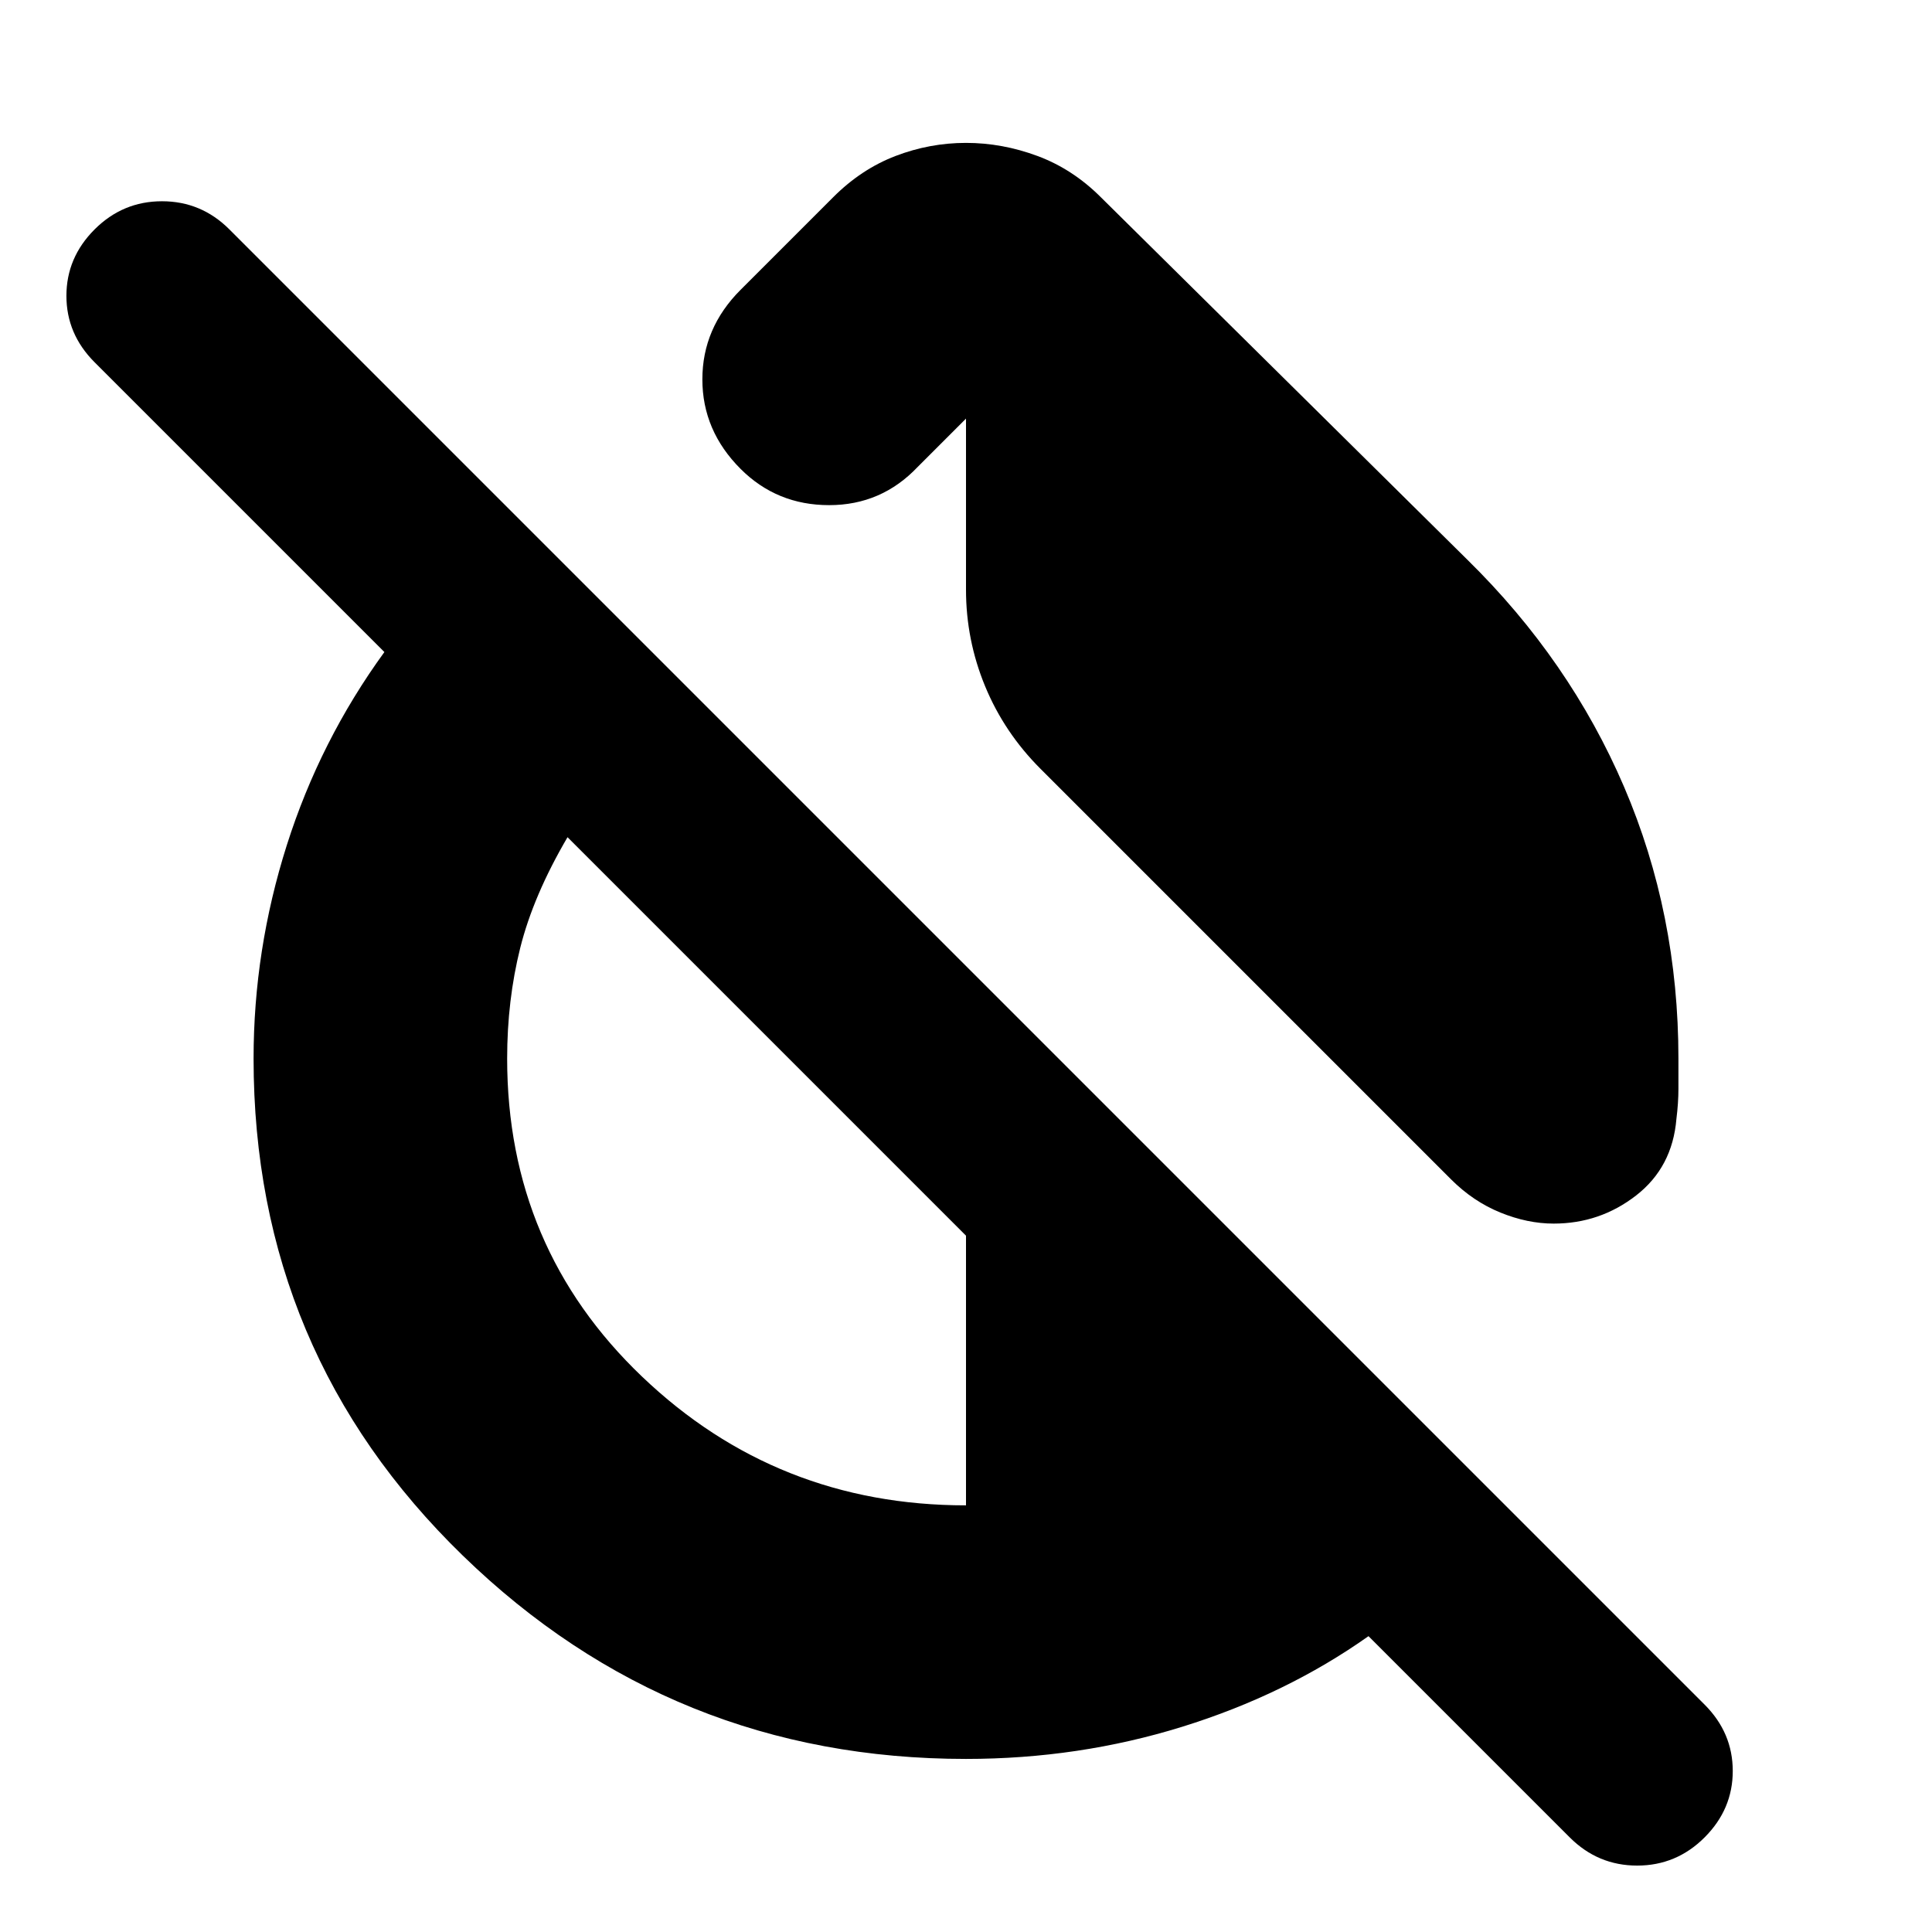 <svg xmlns="http://www.w3.org/2000/svg" height="24" viewBox="0 -960 960 960" width="24"><path d="M729-682q51 50 78 113t27 135v15q0 7-1 15-2 24-20 38t-41 14q-13 0-26.5-5.5T721-374L517-578q-18-18-27.5-41t-9.5-48v-85l-24 24q-18 19-44 19t-44-18q-19-19-19-44.5t19-44.5l46-46q14-14 31-20.5t35-6.5q18 0 35.5 6.5T547-862l182 180ZM480-86q-146 0-250-101T126-434q0-54 16.5-106t48.5-96L47-780q-14-14-14-33t14-33q14-14 33.5-14t33.5 14l733 733q14 14 14 33t-14 33q-14 14-33.5 14T780-47L680-147q-41 29-92.5 45T480-86Zm0-126v-134L282-544q-17 29-23.5 55t-6.5 55q0 94 67 158t161 64Z"/></svg>